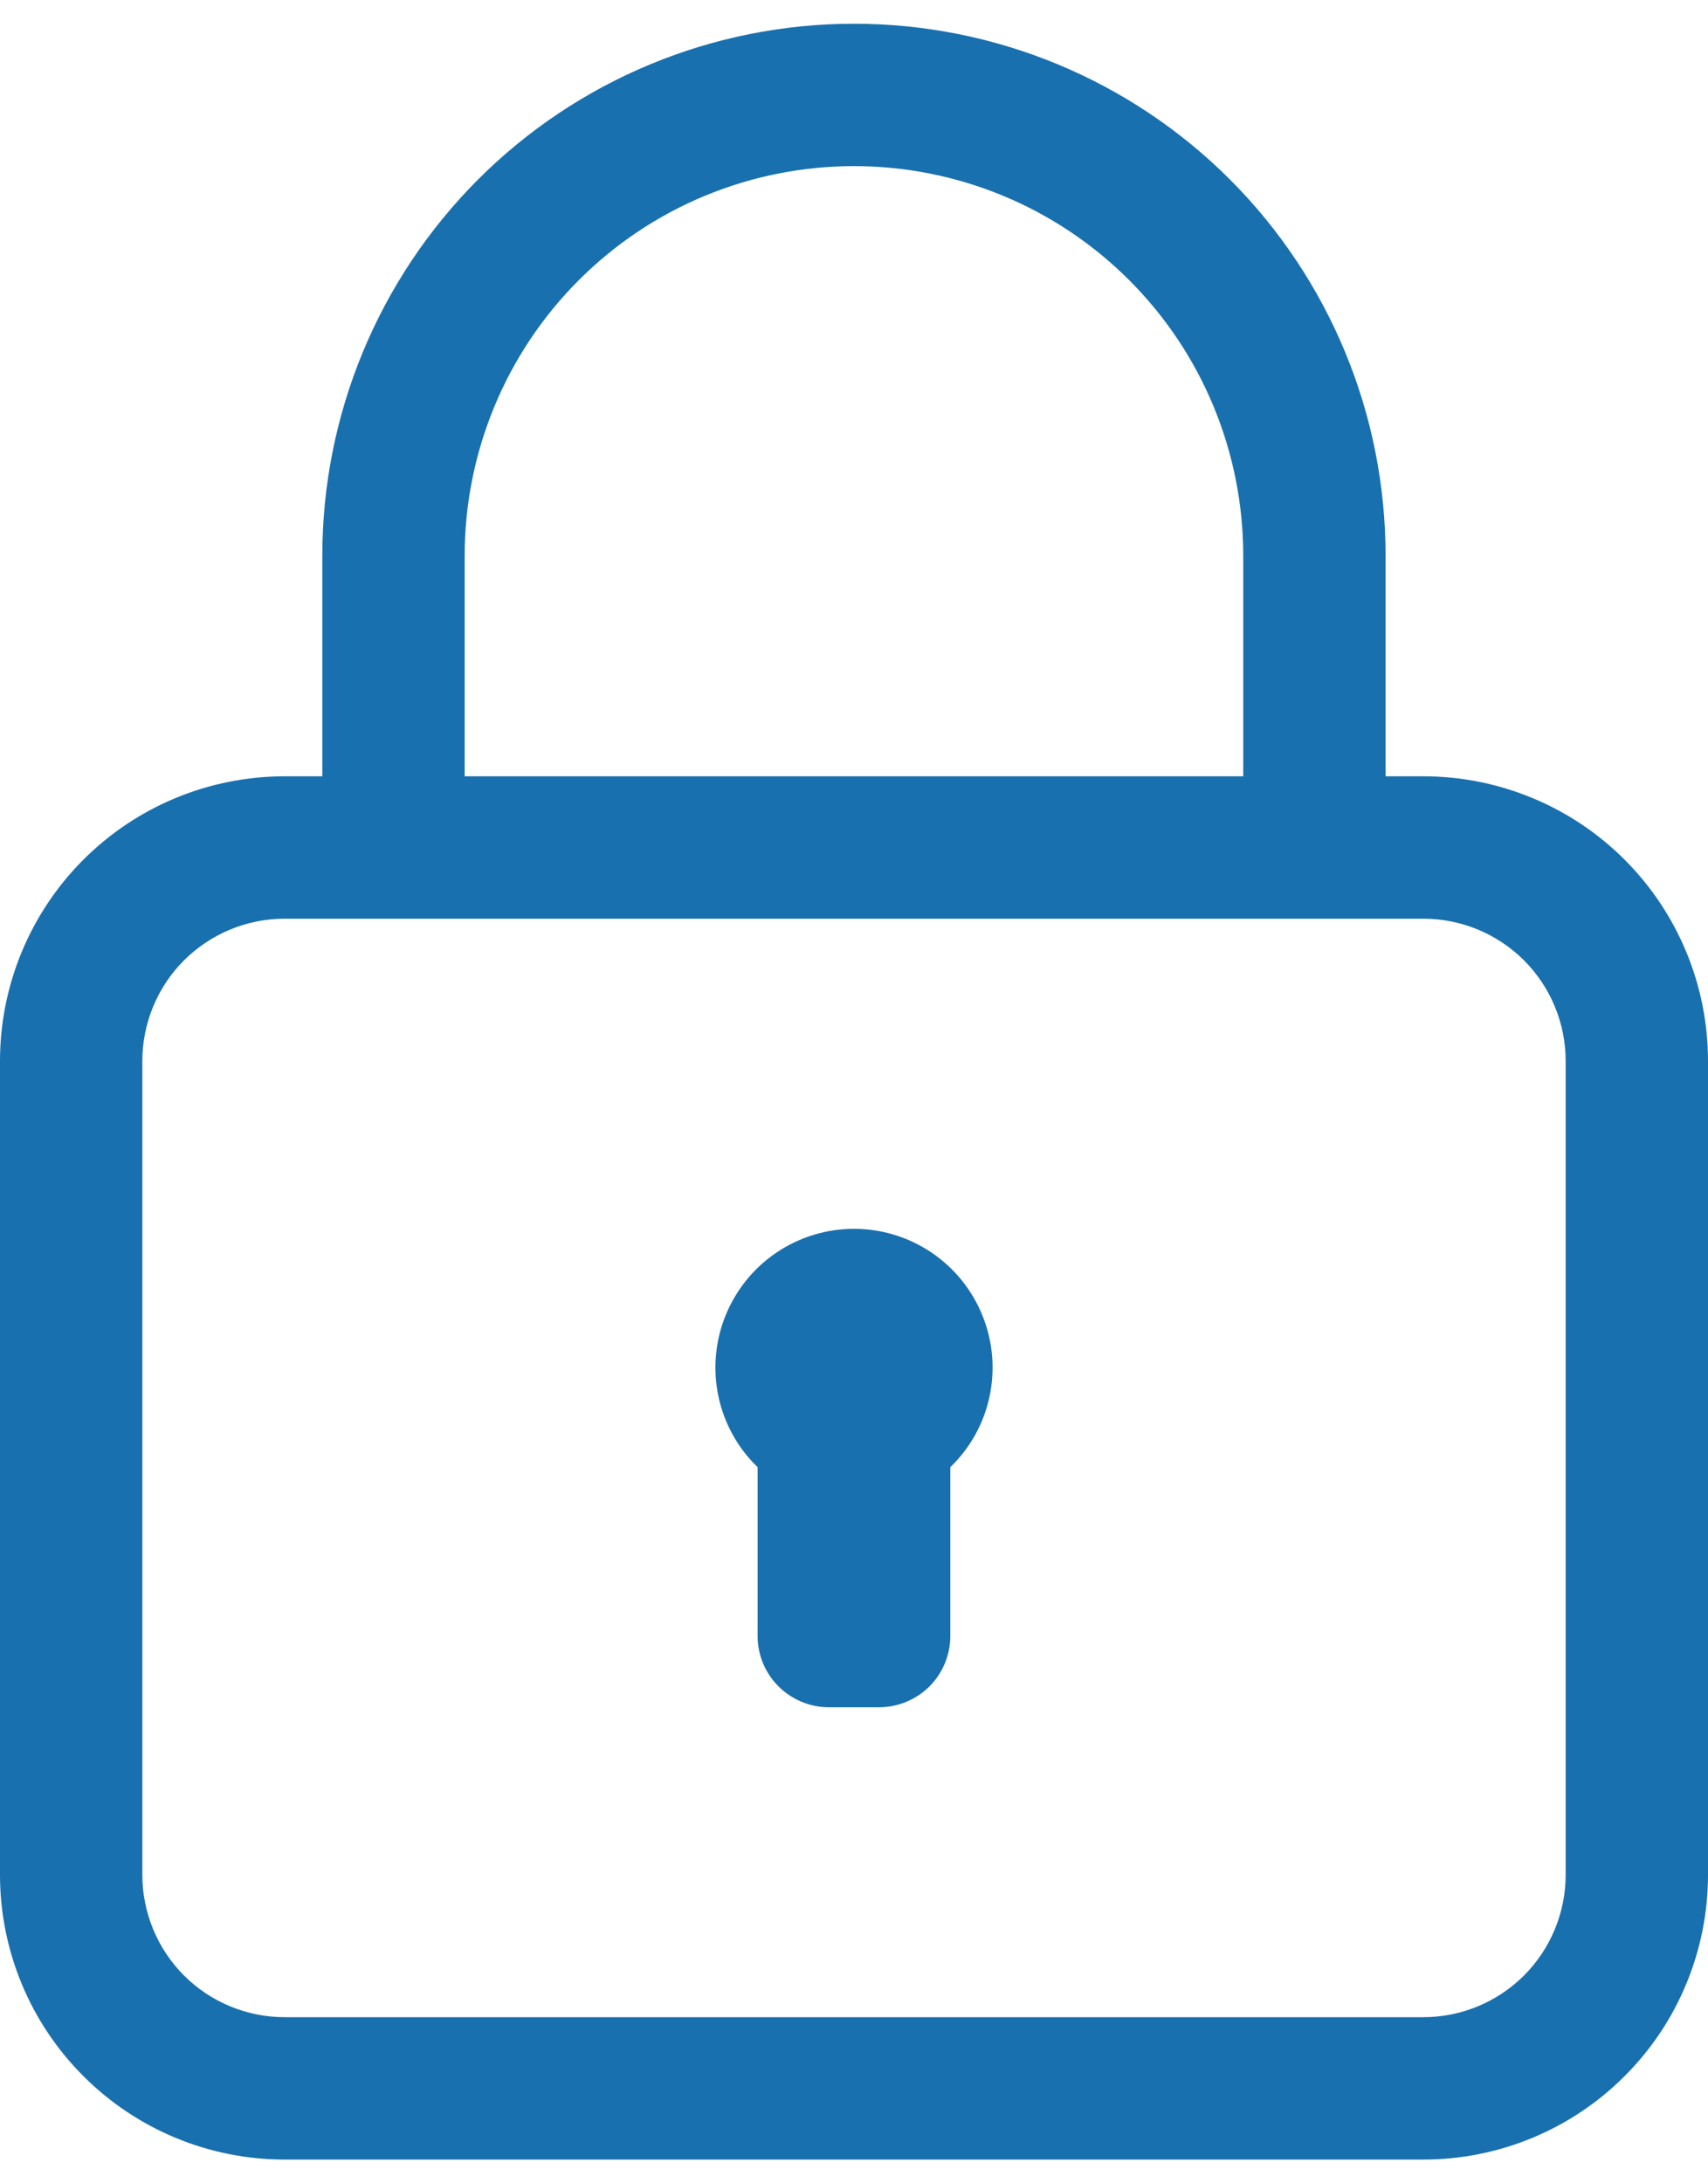 <svg width="18" height="23" viewBox="0 0 18 23" fill="none" xmlns="http://www.w3.org/2000/svg">
<path d="M15 8.178H14.602V5.853C14.602 4.367 14.012 2.942 12.962 1.891C11.911 0.84 10.486 0.25 9 0.25C7.514 0.25 6.089 0.84 5.038 1.891C3.988 2.942 3.397 4.367 3.397 5.853V8.178H3C2.204 8.178 1.441 8.494 0.879 9.056C0.316 9.619 0 10.382 0 11.178V19.75C0 20.546 0.316 21.309 0.879 21.871C1.441 22.434 2.204 22.75 3 22.75H15C15.796 22.75 16.559 22.434 17.121 21.871C17.684 21.309 18 20.546 18 19.75V11.178C18 10.382 17.684 9.619 17.121 9.056C16.559 8.494 15.796 8.178 15 8.178ZM4.897 5.853C4.897 5.314 5.004 4.78 5.21 4.283C5.416 3.785 5.718 3.333 6.099 2.952C6.48 2.571 6.932 2.268 7.43 2.062C7.928 1.856 8.461 1.75 9 1.75C9.539 1.75 10.072 1.856 10.57 2.062C11.068 2.268 11.52 2.571 11.901 2.952C12.282 3.333 12.584 3.785 12.79 4.283C12.996 4.78 13.102 5.314 13.102 5.853V8.178H4.897V5.853ZM16.5 19.75C16.5 20.148 16.342 20.529 16.061 20.811C15.779 21.092 15.398 21.25 15 21.25H3C2.602 21.25 2.221 21.092 1.939 20.811C1.658 20.529 1.5 20.148 1.5 19.75V11.178C1.5 10.78 1.658 10.398 1.939 10.117C2.221 9.836 2.602 9.678 3 9.678H15C15.398 9.678 15.779 9.836 16.061 10.117C16.342 10.398 16.5 10.78 16.5 11.178V19.75Z" fill="#1970AE"/>
<path d="M9 12.945C8.709 12.945 8.425 13.032 8.183 13.195C7.942 13.358 7.755 13.589 7.646 13.859C7.537 14.128 7.511 14.425 7.571 14.709C7.631 14.994 7.775 15.254 7.984 15.456V17.235C7.984 17.433 8.063 17.624 8.204 17.765C8.345 17.905 8.536 17.985 8.734 17.985H9.265C9.464 17.985 9.655 17.905 9.796 17.765C9.936 17.624 10.015 17.433 10.015 17.235V15.456C10.225 15.254 10.369 14.994 10.429 14.709C10.489 14.425 10.463 14.128 10.354 13.859C10.245 13.589 10.058 13.358 9.817 13.195C9.575 13.032 9.291 12.945 9 12.945Z" fill="#1970AE"/>
</svg>

